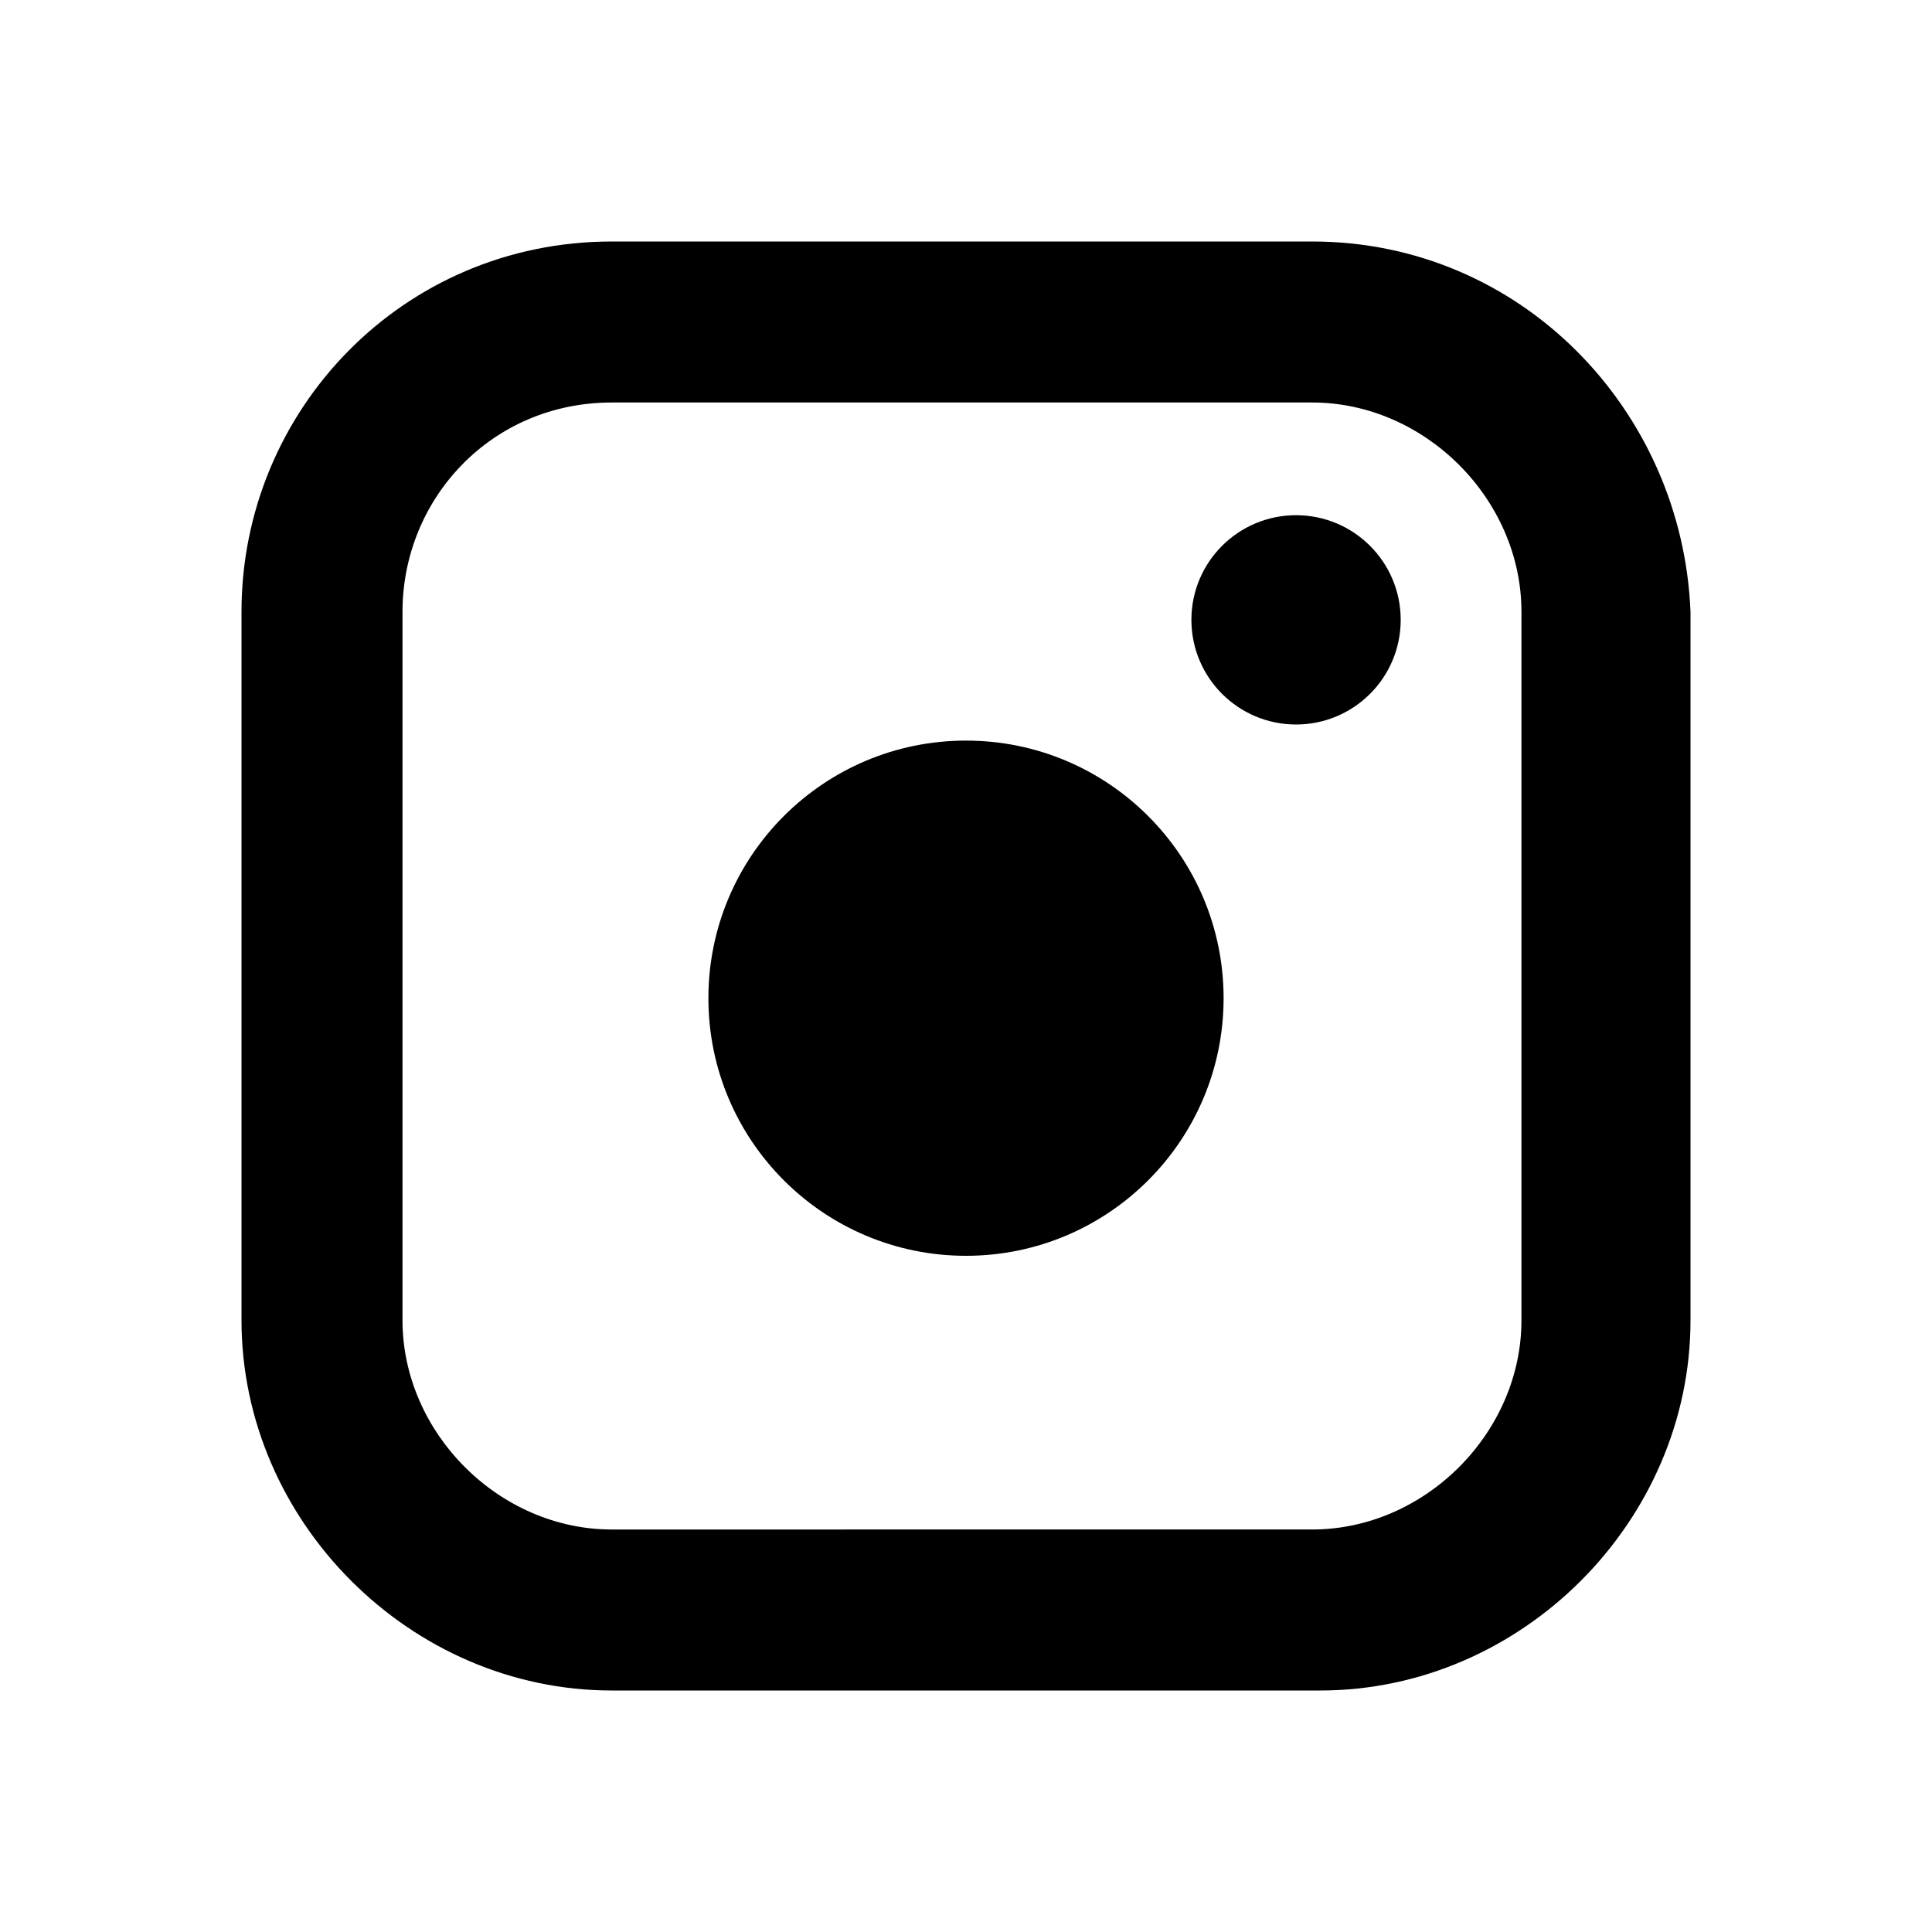 <svg xmlns="http://www.w3.org/2000/svg" viewBox="0 0 24 24" class="wt-icon wt-icon_size_m wt-text-3 wt-text-3_hardness_average wt-text-3_theme_dark _wt-button__icon_1xl2g87_687"><path d="M16.3 5c1.4 0 2.6 1.2 2.6 2.6v8.8c0 1.4-1.2 2.6-2.6 2.6H7.6C6.2 19 5 17.8 5 16.4V7.6C5 6.2 6.1 5 7.6 5h8.7m0-2H7.6C5 3 3 5.1 3 7.6v8.8C3 18.9 5.1 21 7.6 21h8.8c2.5 0 4.6-2.1 4.6-4.6V7.6C20.9 5.1 18.9 3 16.3 3z"/><circle cx="12" cy="12.4" r="3.2"/><circle cx="16.1" cy="7.7" r="1.3"/></svg>